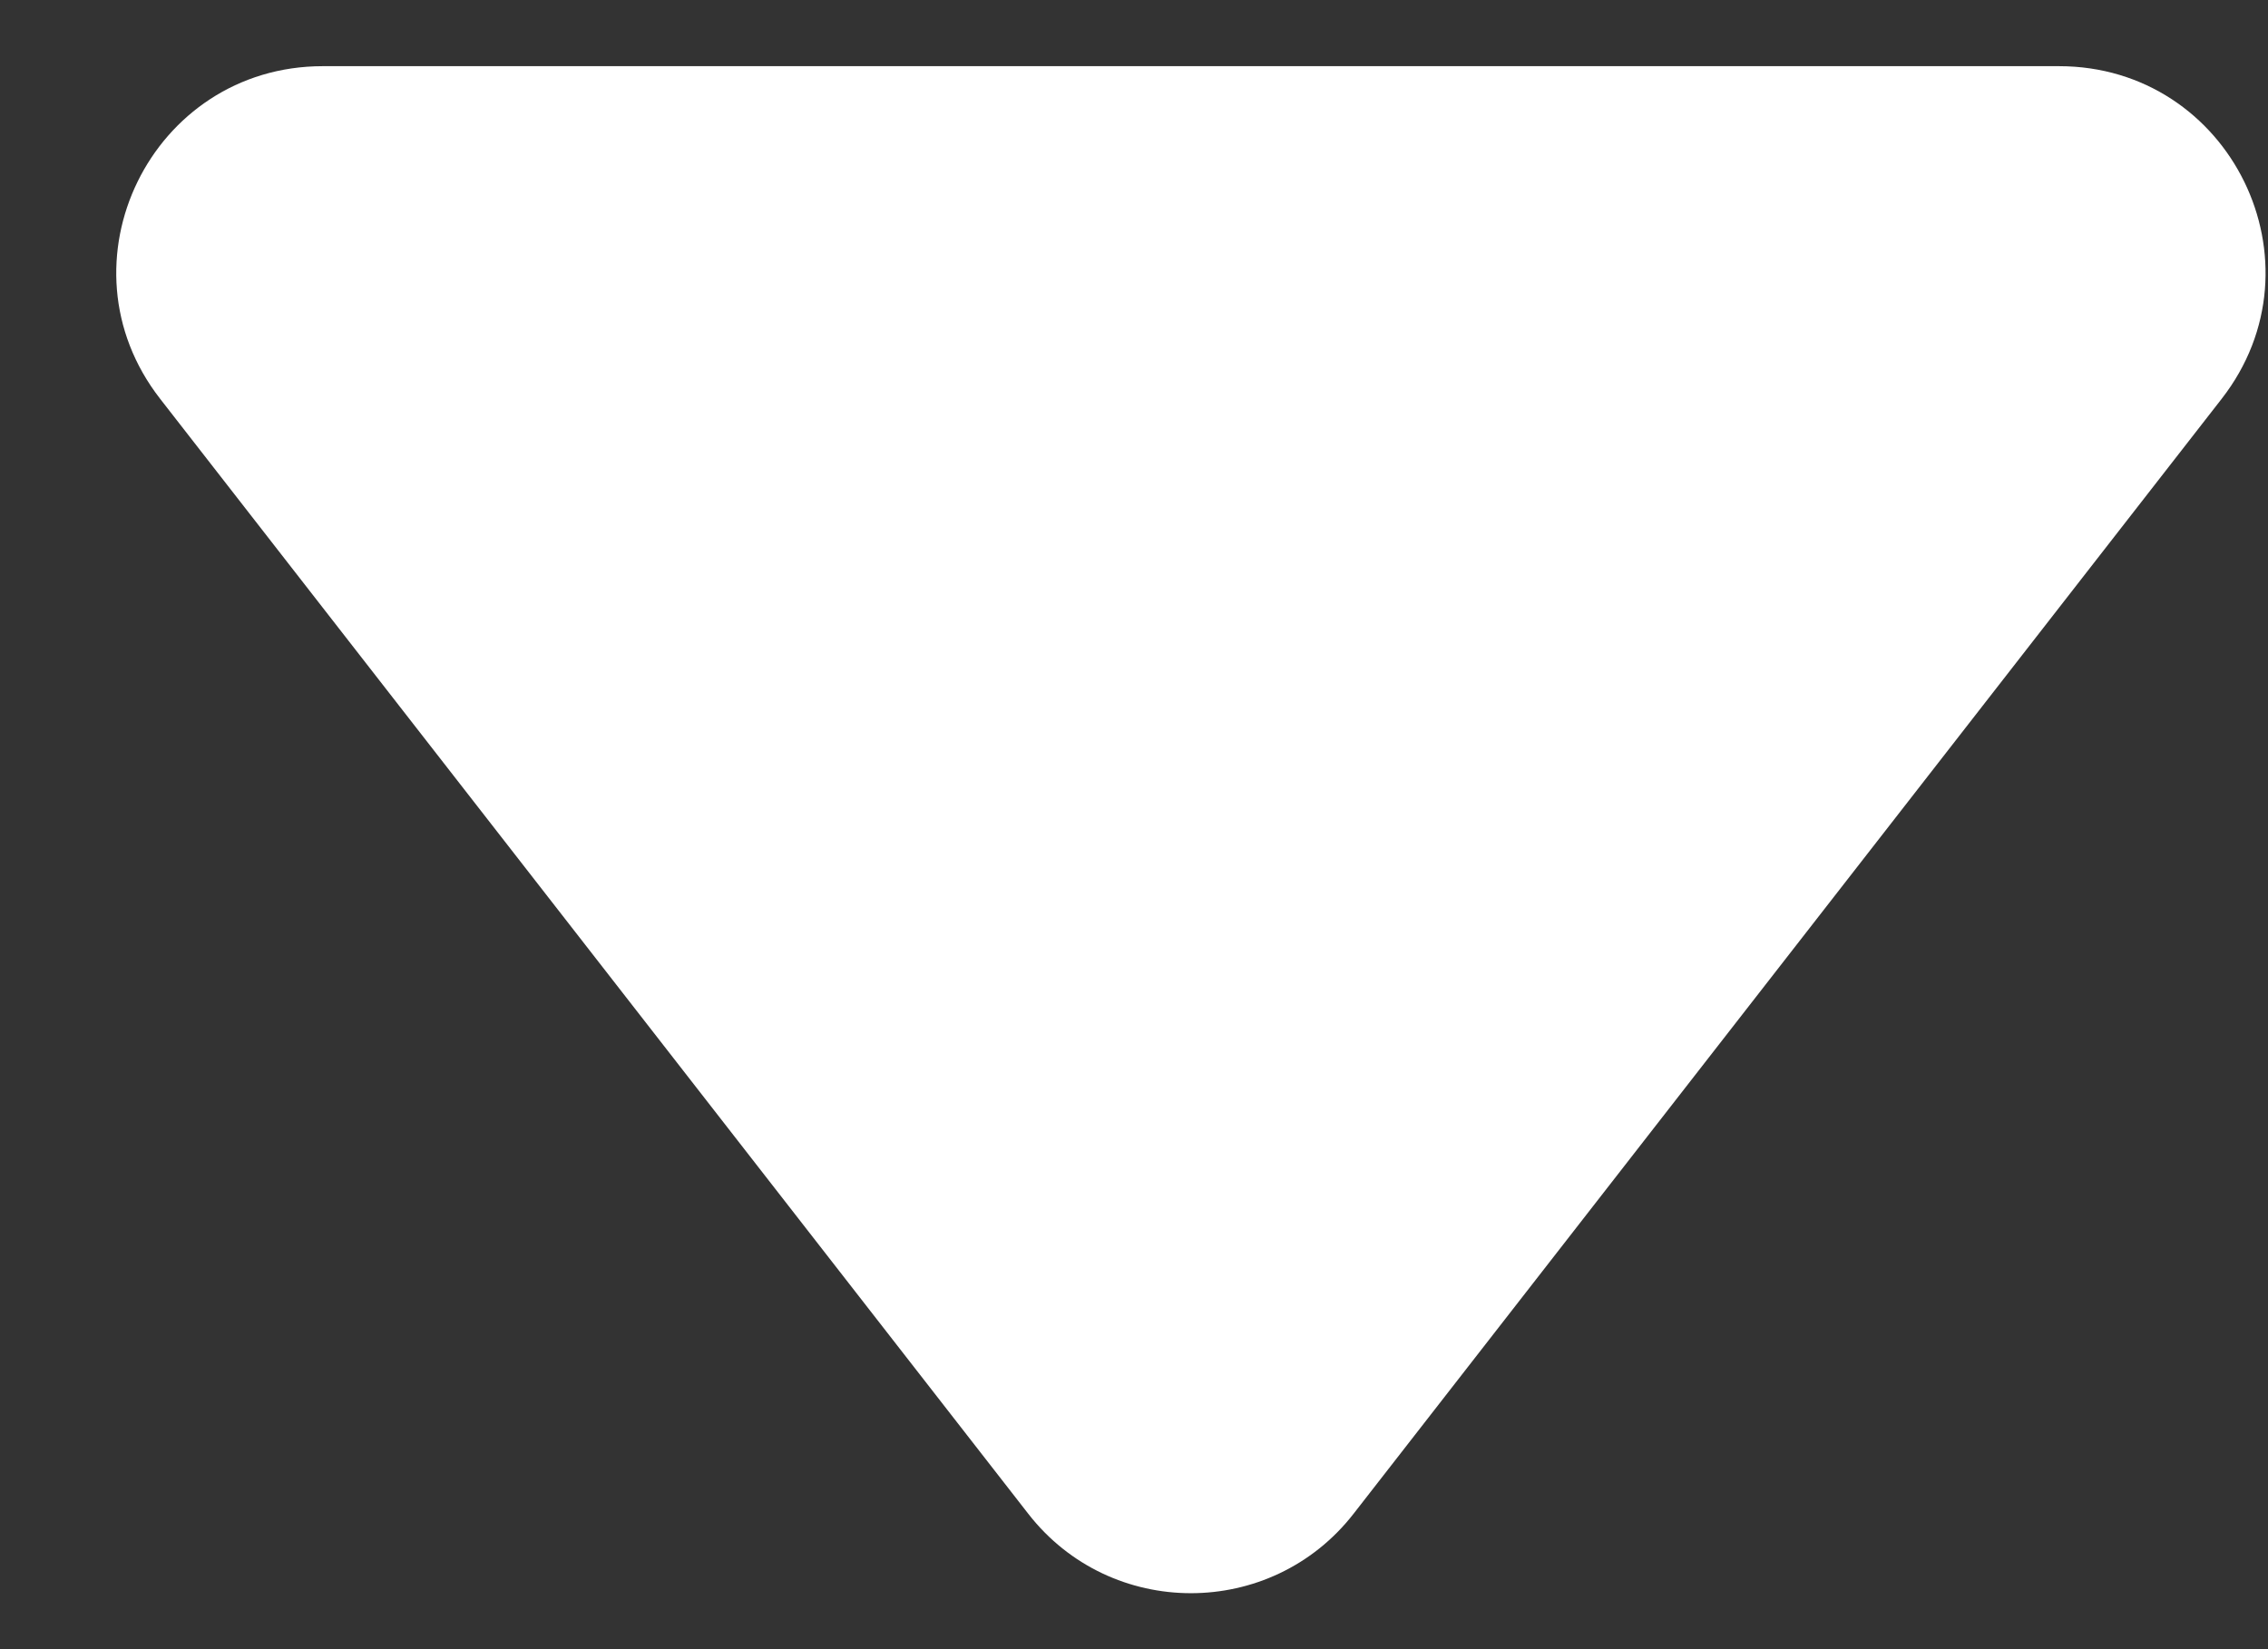 <svg width="11" height="8" viewBox="0 0 11 8" fill="none" xmlns="http://www.w3.org/2000/svg">
<rect x="0" y="0" width="11" height="8" fill="#333333" stroke="none"/>
<path d="M6.565 7.343C6.165 7.857 5.387 7.857 4.987 7.343L0.777 1.935C0.265 1.278 0.733 0.321 1.566 0.321L9.986 0.321C10.819 0.321 11.287 1.278 10.775 1.935L6.565 7.343Z" fill="white"/>
</svg>

